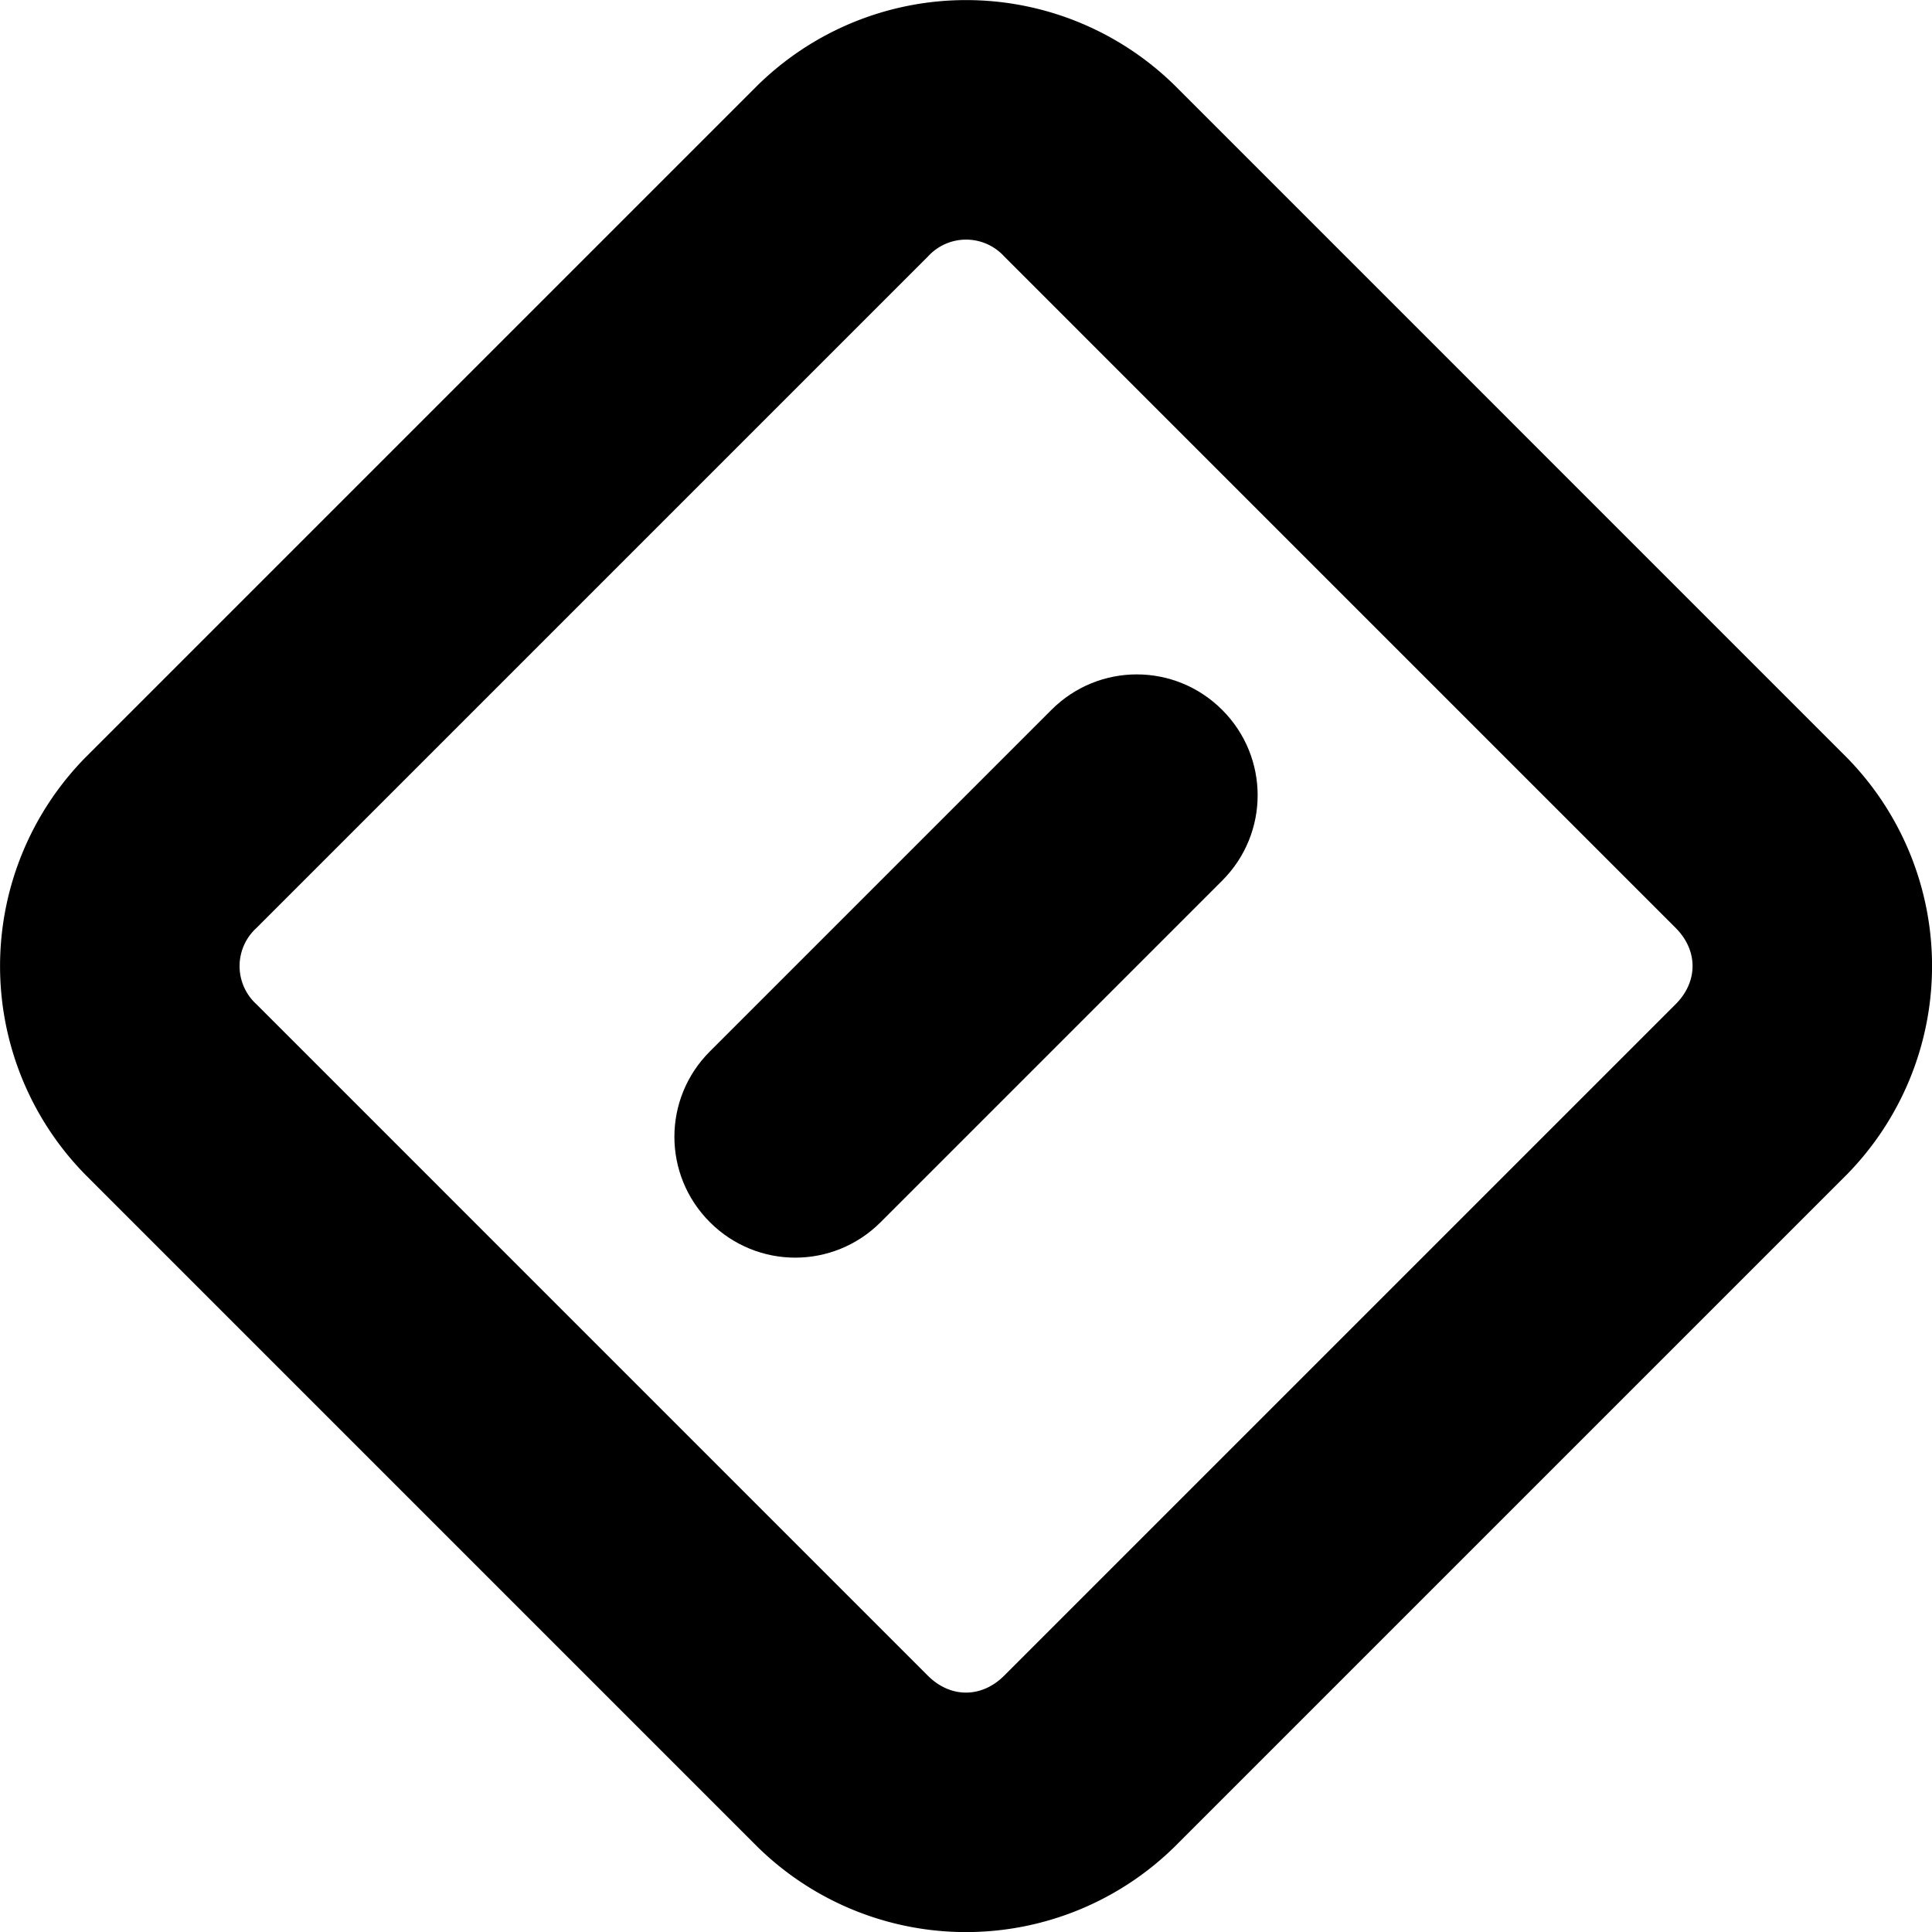 <svg xmlns="http://www.w3.org/2000/svg" xml:space="preserve" width="16" height="16"><path d="M-2-12.314h4c.554 0 1 .446 1 1s-.446 1-1 1h-4c-.554 0-1-.446-1-1s.446-1 1-1" style="fill-rule:evenodd;stroke-width:3.322;stroke-linecap:round;stroke-linejoin:round;paint-order:stroke markers fill" transform="rotate(135)"/><path d="M-3.932-17.693a2.465 2.465 0 0 0-2.447 2.447v7.863a2.465 2.465 0 0 0 2.447 2.447h7.864a2.465 2.465 0 0 0 2.447-2.447v-7.863a2.465 2.465 0 0 0-2.447-2.447zm0 2h7.864c.264 0 .447.182.447.447v7.863a.427.427 0 0 1-.447.447h-7.864a.427.427 0 0 1-.447-.447v-7.863c0-.265.183-.447.447-.447" style="color:#000;fill:#000;fill-rule:evenodd;stroke-linecap:square;-inkscape-stroke:none" transform="rotate(135.001)"/></svg>